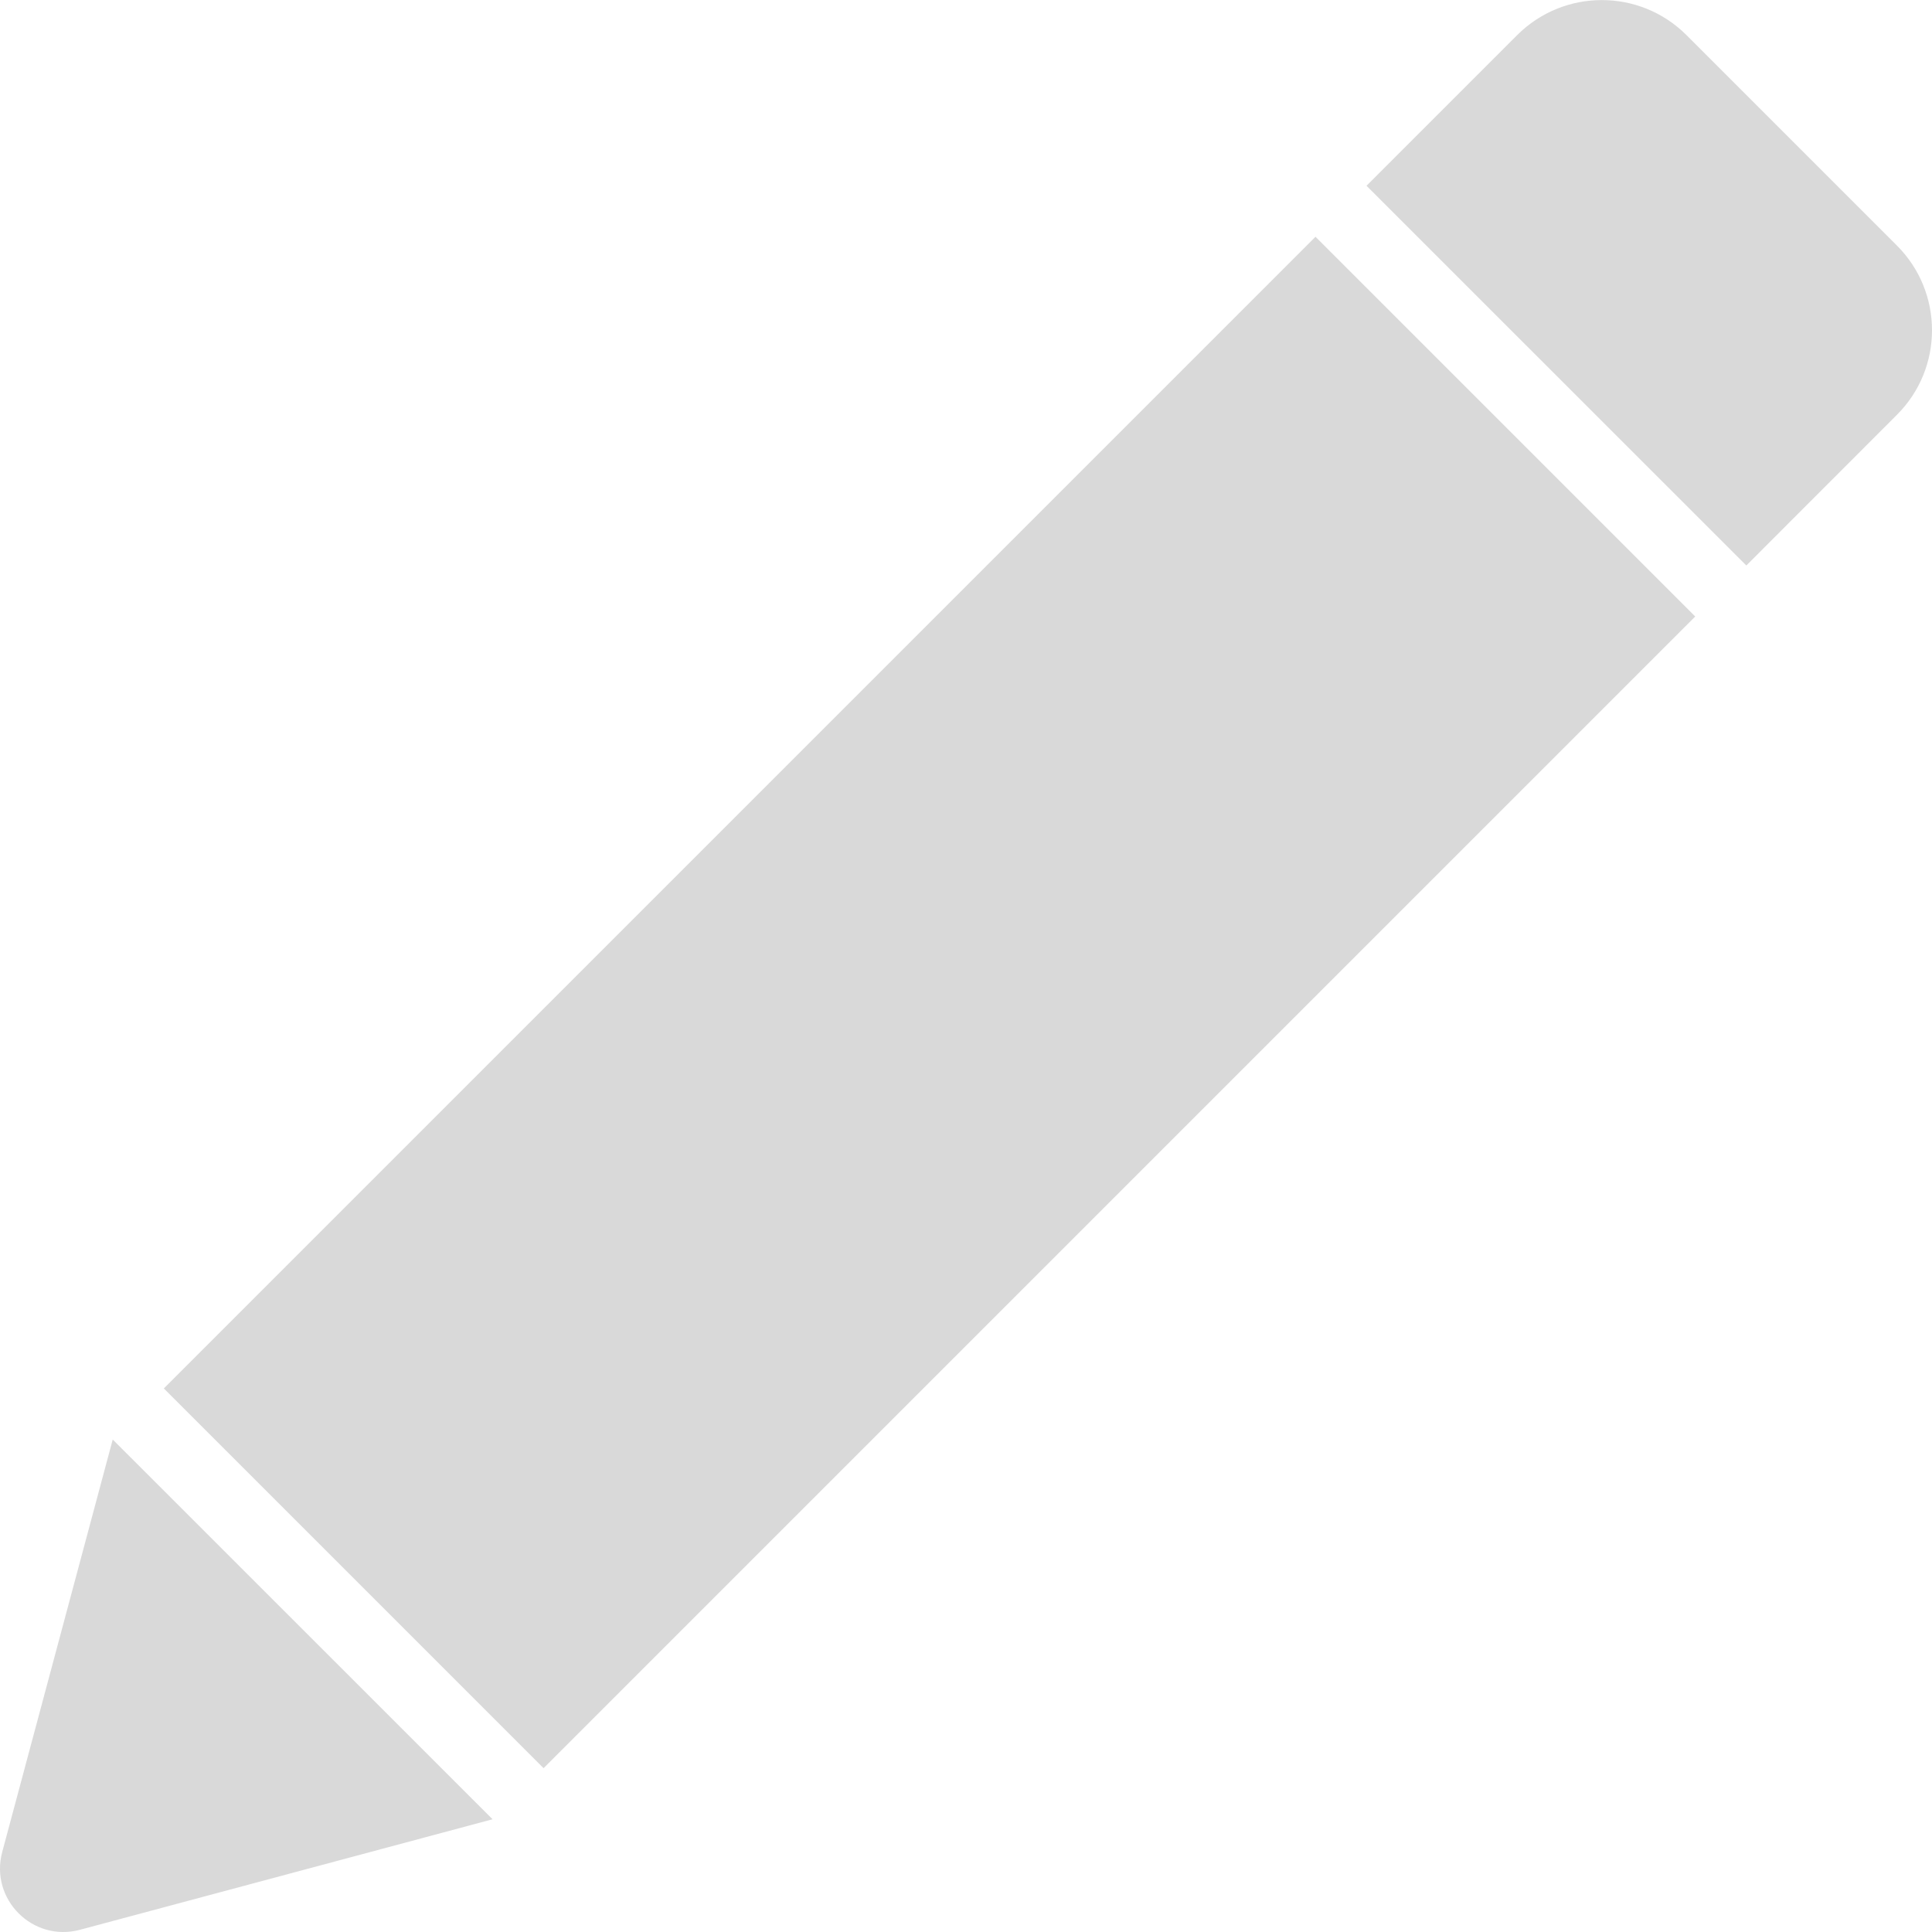 <svg width="20" height="20" viewBox="0 0 20 20" fill="none" xmlns="http://www.w3.org/2000/svg">
<path d="M5.627 18.304L1.696 14.373L13.618 2.451L17.549 6.382L5.627 18.304ZM19.637 4.294C20.121 3.811 20.121 3.026 19.637 2.542L17.458 0.363C16.974 -0.12 16.19 -0.12 15.706 0.363L14.146 1.923L18.078 5.854L19.637 4.294ZM0.828 19.977L5.099 18.833L1.167 14.902L0.023 19.172C-0.108 19.661 0.339 20.108 0.828 19.977Z" fill="black" fill-opacity="0.15"/>
</svg>
